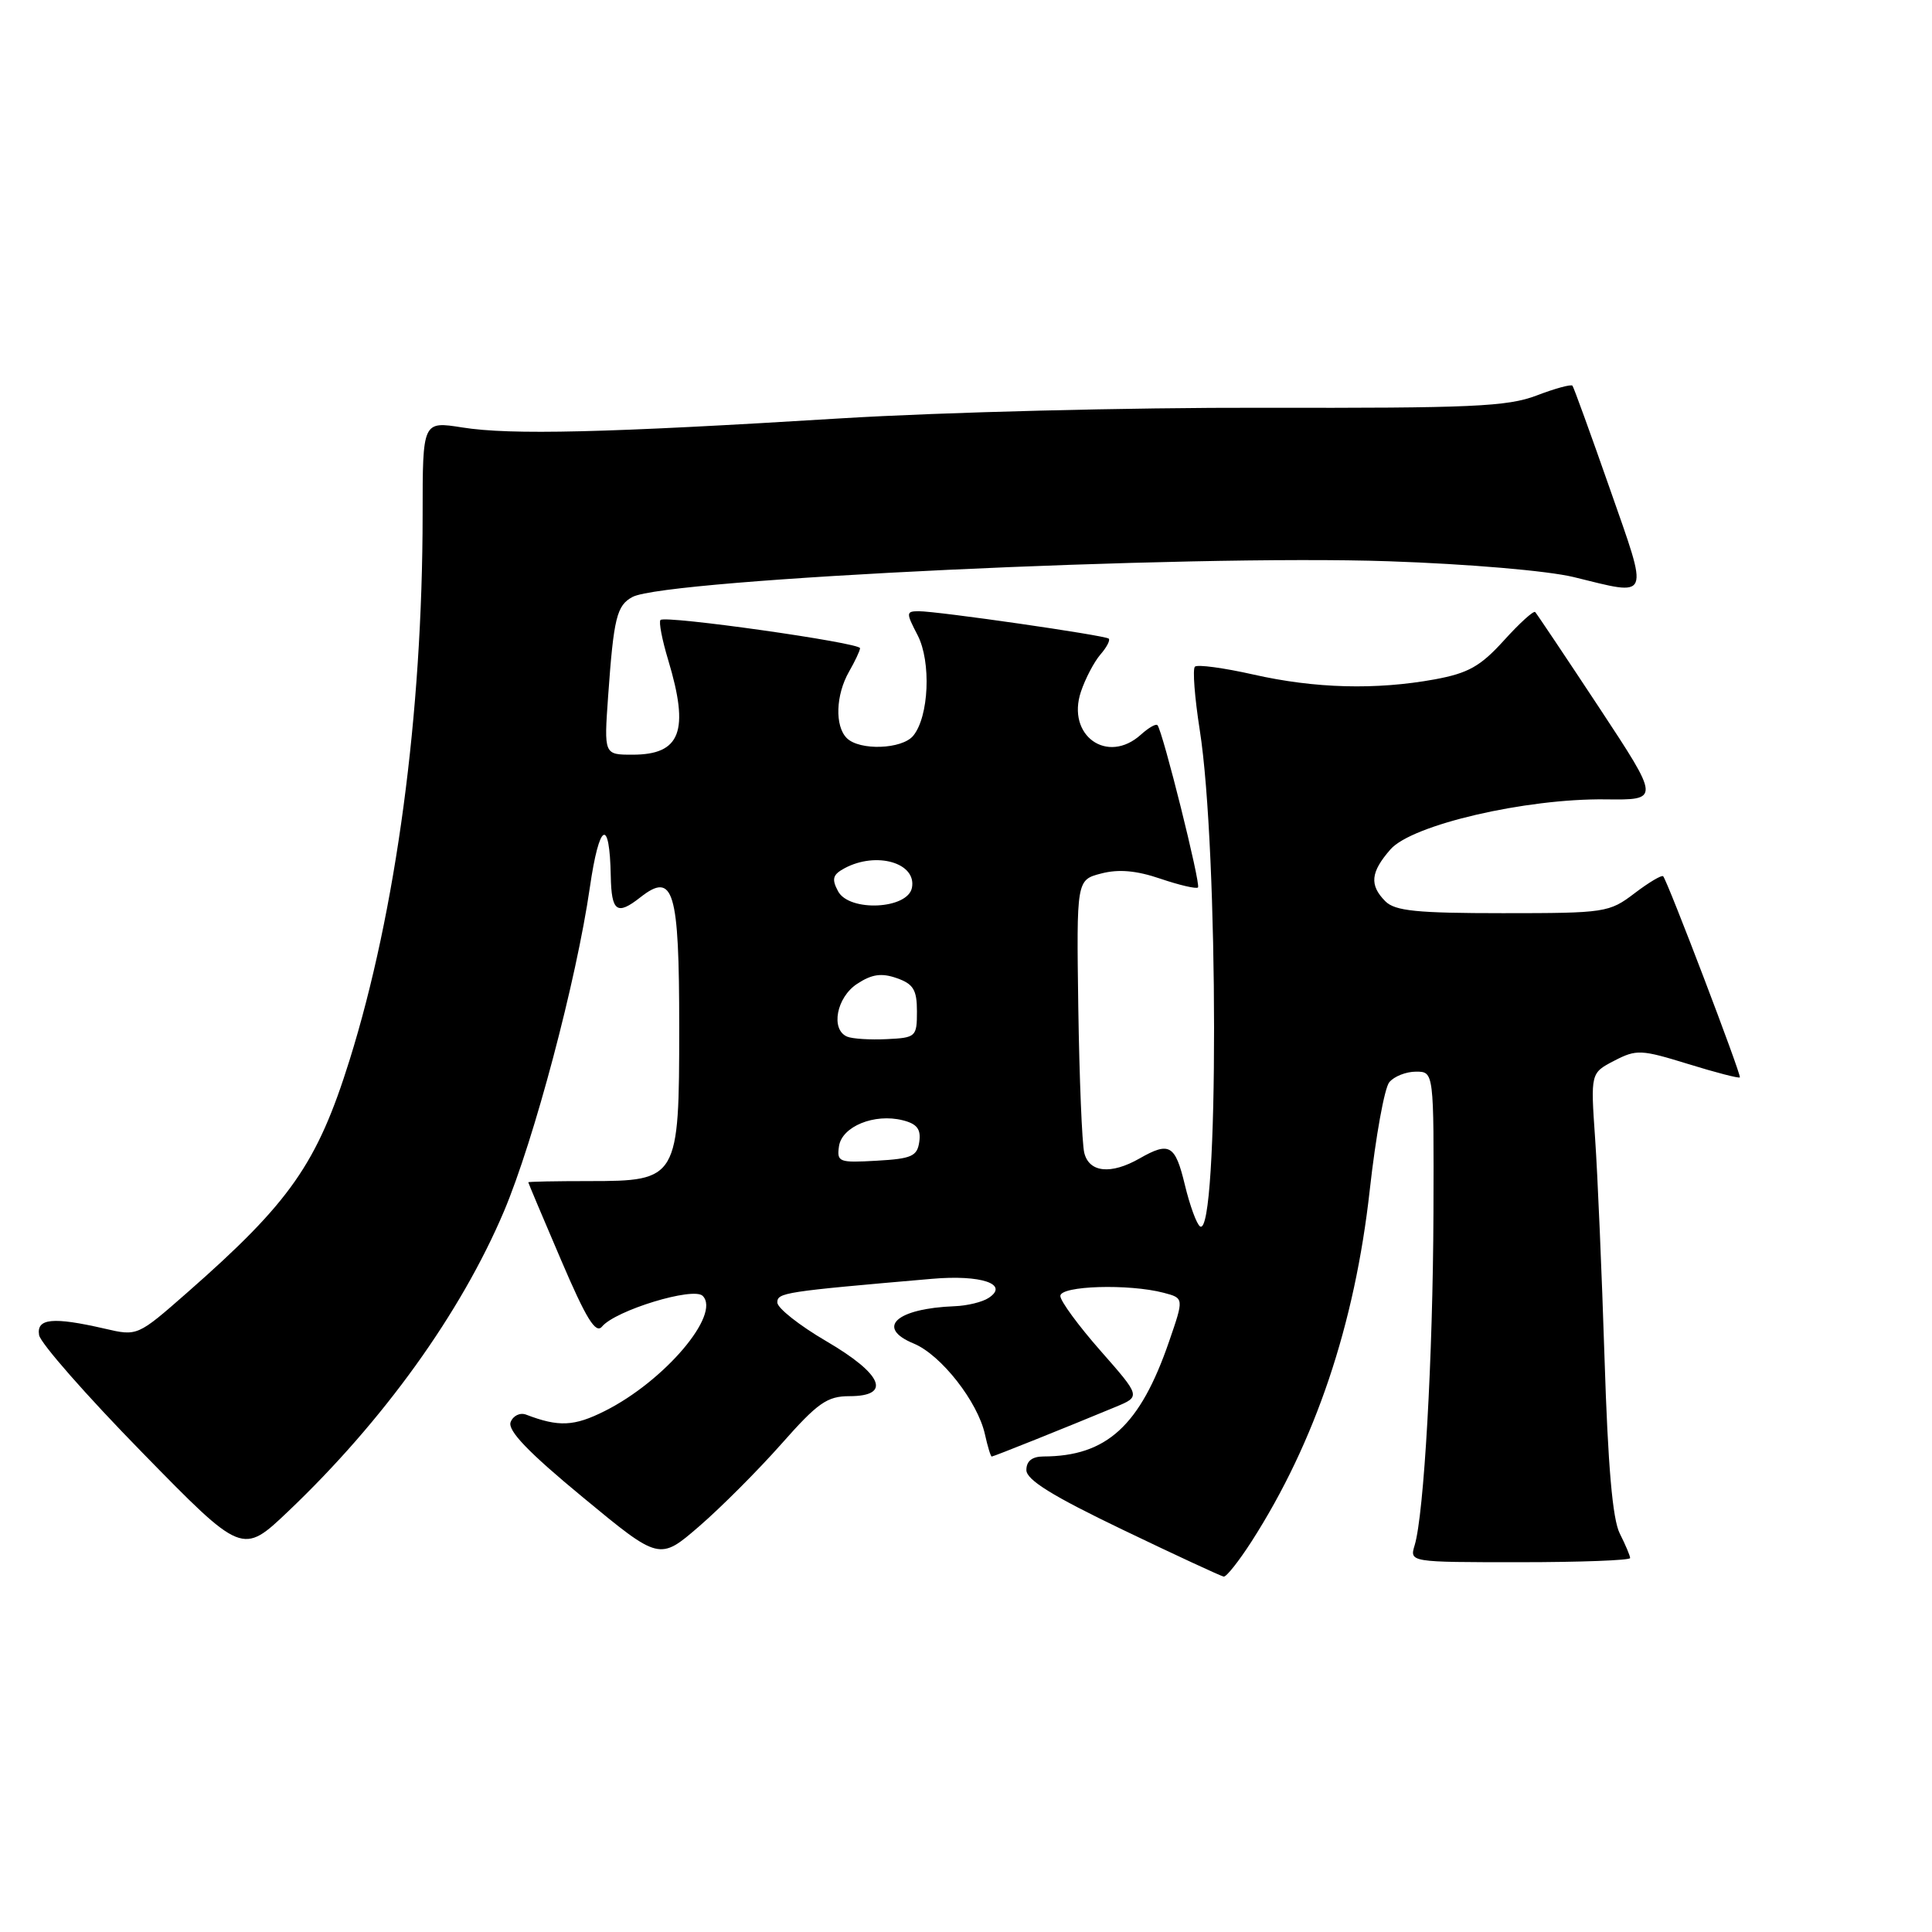 <?xml version="1.0" encoding="UTF-8" standalone="no"?>
<!DOCTYPE svg PUBLIC "-//W3C//DTD SVG 1.1//EN" "http://www.w3.org/Graphics/SVG/1.1/DTD/svg11.dtd" >
<svg xmlns="http://www.w3.org/2000/svg" xmlns:xlink="http://www.w3.org/1999/xlink" version="1.1" viewBox="0 0 256 256">
 <g >
 <path fill="currentColor"
d=" M 165.84 204.25 C 174.28 191.09 179.52 175.52 181.50 157.68 C 182.29 150.59 183.45 144.16 184.09 143.40 C 184.72 142.63 186.31 142.00 187.62 142.00 C 190.00 142.00 190.00 142.00 189.94 160.75 C 189.87 179.81 188.69 200.67 187.45 204.75 C 186.77 207.00 186.77 207.00 201.38 207.00 C 209.42 207.00 216.00 206.75 216.00 206.45 C 216.00 206.15 215.38 204.69 214.63 203.20 C 213.67 201.32 213.06 194.27 212.61 180.00 C 212.25 168.72 211.69 155.60 211.36 150.84 C 210.76 142.18 210.76 142.18 213.90 140.55 C 216.84 139.03 217.45 139.06 223.67 140.98 C 227.32 142.11 230.41 142.91 230.54 142.76 C 230.78 142.50 221.00 116.84 220.38 116.11 C 220.20 115.90 218.50 116.91 216.59 118.36 C 213.23 120.92 212.72 121.00 199.14 121.00 C 187.75 121.00 184.85 120.71 183.57 119.43 C 181.43 117.28 181.60 115.57 184.25 112.54 C 187.11 109.29 202.14 105.79 212.74 105.92 C 219.97 106.01 219.97 106.01 211.89 93.75 C 207.44 87.01 203.63 81.32 203.42 81.10 C 203.21 80.88 201.34 82.58 199.27 84.87 C 196.16 88.30 194.55 89.20 190.11 90.02 C 182.31 91.44 174.26 91.23 166.08 89.38 C 162.13 88.49 158.64 88.02 158.33 88.34 C 158.01 88.66 158.30 92.43 158.97 96.71 C 161.48 112.60 161.51 164.05 159.02 162.51 C 158.57 162.23 157.66 159.75 157.00 157.00 C 155.72 151.68 154.96 151.24 151.00 153.50 C 147.20 155.67 144.31 155.37 143.67 152.75 C 143.37 151.51 143.02 142.87 142.88 133.55 C 142.64 116.59 142.64 116.59 145.93 115.74 C 148.23 115.14 150.59 115.35 153.78 116.44 C 156.29 117.29 158.52 117.81 158.74 117.59 C 159.14 117.20 154.07 96.88 153.37 96.09 C 153.17 95.86 152.19 96.43 151.18 97.34 C 146.73 101.36 141.28 97.46 143.23 91.65 C 143.81 89.92 144.97 87.71 145.80 86.74 C 146.64 85.78 147.14 84.82 146.91 84.62 C 146.41 84.18 124.23 80.98 121.72 80.99 C 120.05 81.00 120.04 81.19 121.59 84.17 C 123.41 87.70 123.09 94.98 121.00 97.50 C 119.51 99.29 113.89 99.49 112.20 97.80 C 110.60 96.20 110.74 92.08 112.50 89.00 C 113.29 87.62 113.95 86.23 113.96 85.89 C 114.01 85.17 88.16 81.51 87.52 82.15 C 87.27 82.39 87.73 84.78 88.54 87.46 C 91.38 96.89 90.20 100.00 83.81 100.00 C 80.03 100.00 80.03 100.00 80.58 92.25 C 81.32 81.85 81.72 80.22 83.81 79.10 C 88.24 76.73 157.42 73.46 184.00 74.37 C 194.59 74.73 205.06 75.63 208.50 76.46 C 218.81 78.98 218.53 79.68 213.31 64.75 C 210.76 57.46 208.53 51.32 208.36 51.11 C 208.19 50.89 206.05 51.47 203.60 52.41 C 199.74 53.88 194.97 54.09 167.33 54.03 C 149.74 53.99 124.76 54.62 111.50 55.43 C 80.17 57.36 67.67 57.66 61.25 56.64 C 56.00 55.81 56.00 55.81 56.00 68.16 C 55.99 94.60 52.49 120.73 46.31 140.50 C 42.02 154.20 38.47 159.28 24.80 171.28 C 18.21 177.06 18.21 177.06 13.86 176.05 C 6.99 174.47 4.81 174.69 5.18 176.91 C 5.36 177.97 11.49 184.95 18.81 192.43 C 32.11 206.04 32.11 206.04 38.18 200.27 C 50.77 188.30 61.07 173.98 66.78 160.50 C 70.76 151.09 76.37 129.94 78.16 117.58 C 79.41 108.95 80.78 108.21 80.93 116.08 C 81.02 120.81 81.75 121.34 84.85 118.90 C 89.25 115.44 90.00 117.93 90.00 136.08 C 90.00 156.23 89.84 156.50 78.09 156.50 C 73.64 156.50 70.00 156.57 70.00 156.66 C 70.00 156.74 71.95 161.38 74.34 166.95 C 77.67 174.74 78.93 176.79 79.77 175.78 C 81.55 173.63 91.88 170.48 93.11 171.71 C 95.56 174.16 88.03 183.02 80.13 186.97 C 76.07 189.01 74.03 189.10 69.72 187.45 C 68.91 187.14 67.99 187.58 67.66 188.44 C 67.24 189.55 70.01 192.44 77.22 198.39 C 87.38 206.79 87.38 206.79 92.65 202.24 C 95.55 199.73 100.44 194.83 103.53 191.34 C 108.36 185.87 109.60 185.00 112.56 185.00 C 118.19 185.00 116.96 182.08 109.48 177.71 C 105.92 175.63 103.00 173.32 103.00 172.59 C 103.00 171.28 103.87 171.15 123.50 169.45 C 130.00 168.88 133.78 170.16 131.00 171.98 C 130.18 172.53 128.15 173.02 126.50 173.08 C 118.75 173.38 115.97 175.92 121.08 178.03 C 124.70 179.53 129.56 185.74 130.51 190.06 C 130.87 191.68 131.27 193.00 131.41 193.00 C 131.65 193.00 141.04 189.24 147.83 186.42 C 151.15 185.04 151.15 185.04 145.83 178.99 C 142.90 175.66 140.50 172.39 140.50 171.72 C 140.50 170.36 149.58 170.09 154.19 171.30 C 156.89 172.01 156.89 172.01 154.91 177.75 C 151.07 188.92 146.64 192.97 138.25 192.99 C 136.76 193.00 136.00 193.60 136.00 194.79 C 136.00 196.09 139.46 198.23 148.75 202.69 C 155.76 206.06 161.79 208.85 162.15 208.91 C 162.50 208.96 164.16 206.86 165.84 204.25 Z  M 111.17 151.88 C 111.56 149.26 115.86 147.50 119.61 148.44 C 121.50 148.91 122.05 149.62 121.81 151.29 C 121.54 153.21 120.80 153.54 116.17 153.80 C 111.16 154.09 110.87 153.98 111.17 151.88 Z  M 112.25 137.36 C 110.03 136.42 110.84 132.15 113.58 130.36 C 115.53 129.08 116.81 128.90 118.83 129.61 C 121.03 130.38 121.50 131.16 121.50 134.02 C 121.50 137.38 121.36 137.51 117.50 137.69 C 115.30 137.80 112.94 137.65 112.25 137.36 Z  M 111.05 118.10 C 110.17 116.46 110.34 115.89 111.92 115.04 C 116.13 112.79 121.46 114.33 120.84 117.62 C 120.30 120.49 112.53 120.86 111.05 118.10 Z "/>
</g>
</svg>
